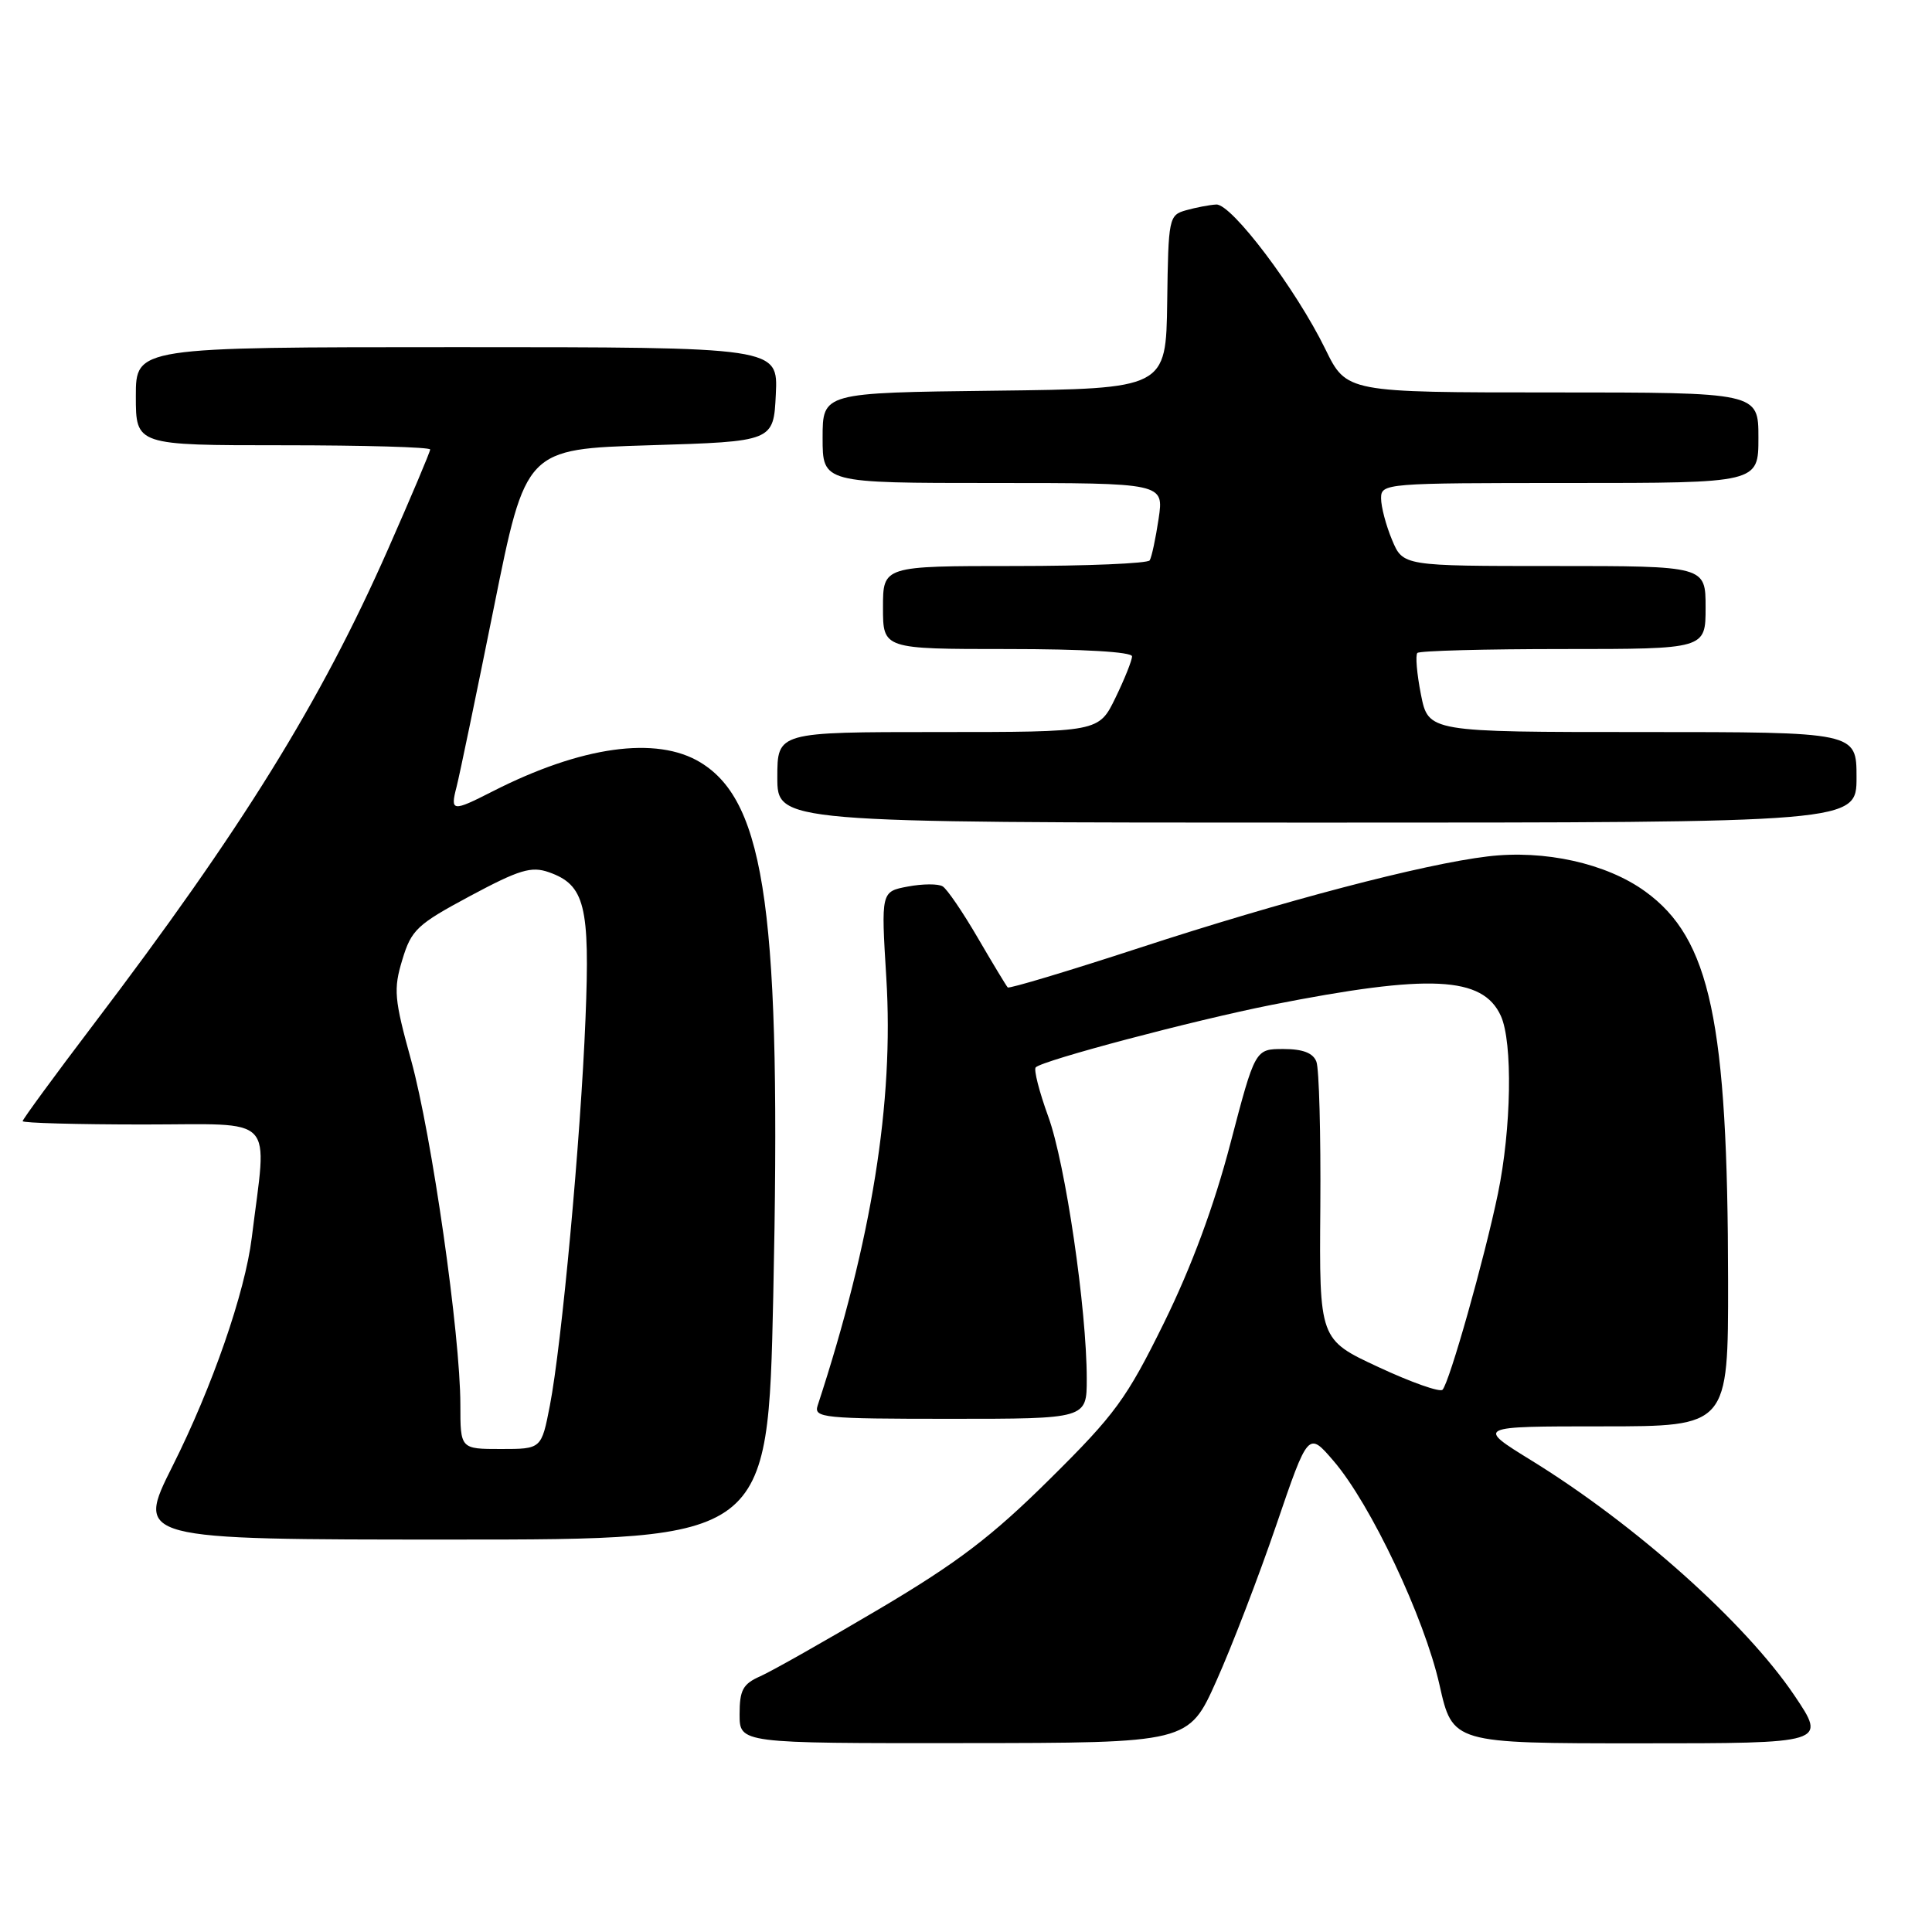 <?xml version="1.0" encoding="UTF-8" standalone="no"?>
<!DOCTYPE svg PUBLIC "-//W3C//DTD SVG 1.1//EN" "http://www.w3.org/Graphics/SVG/1.1/DTD/svg11.dtd" >
<svg xmlns="http://www.w3.org/2000/svg" xmlns:xlink="http://www.w3.org/1999/xlink" version="1.1" viewBox="0 0 256 256">
 <g >
 <path fill="currentColor"
d=" M 161.18 222.72 C 163.21 218.20 166.78 208.91 169.11 202.09 C 173.35 189.67 173.35 189.67 176.71 193.59 C 181.62 199.30 188.73 214.33 190.74 223.25 C 192.48 231.00 192.48 231.00 217.26 231.00 C 242.04 231.00 242.04 231.00 237.77 224.66 C 231.29 215.05 216.74 202.04 202.94 193.53 C 195.59 189.00 195.59 189.00 212.30 189.00 C 229.00 189.00 229.00 189.00 228.98 169.75 C 228.95 135.32 226.62 124.36 218.01 118.13 C 212.88 114.40 204.64 112.57 197.12 113.48 C 188.57 114.50 169.92 119.40 150.94 125.61 C 141.54 128.68 133.71 131.03 133.53 130.84 C 133.35 130.66 131.57 127.71 129.58 124.30 C 127.59 120.88 125.49 117.80 124.91 117.45 C 124.34 117.09 122.27 117.10 120.30 117.47 C 116.74 118.14 116.74 118.14 117.44 129.56 C 118.46 146.05 115.52 164.34 108.34 186.25 C 107.81 187.87 109.08 188.00 125.88 188.00 C 144.00 188.00 144.00 188.00 144.00 182.71 C 144.00 173.48 141.17 154.16 138.90 147.95 C 137.70 144.65 136.95 141.71 137.24 141.43 C 138.18 140.49 158.21 135.19 168.50 133.15 C 189.46 129.01 196.47 129.35 198.87 134.61 C 200.46 138.11 200.27 149.55 198.48 158.18 C 196.69 166.81 192.05 183.22 191.14 184.15 C 190.79 184.51 186.97 183.16 182.66 181.15 C 174.81 177.50 174.81 177.50 174.95 159.93 C 175.02 150.27 174.79 141.61 174.43 140.68 C 173.99 139.52 172.63 139.00 170.05 139.00 C 166.31 139.00 166.31 139.00 163.03 151.53 C 160.86 159.83 157.88 167.86 154.24 175.27 C 149.27 185.36 147.77 187.41 139.11 195.98 C 131.43 203.59 126.89 207.05 116.50 213.20 C 109.35 217.43 102.26 221.44 100.75 222.11 C 98.44 223.13 98.00 223.93 98.00 227.16 C 98.00 231.00 98.00 231.00 127.75 230.97 C 157.50 230.95 157.50 230.95 161.18 222.72 Z  M 102.46 171.75 C 103.55 121.30 101.51 106.33 92.82 101.03 C 86.99 97.48 77.02 98.87 65.24 104.88 C 59.92 107.59 59.64 107.56 60.50 104.25 C 60.89 102.74 63.11 92.05 65.44 80.50 C 69.66 59.50 69.66 59.50 86.08 59.00 C 102.50 58.50 102.50 58.50 102.80 52.25 C 103.10 46.00 103.10 46.00 60.55 46.00 C 18.00 46.00 18.00 46.00 18.00 52.50 C 18.00 59.00 18.00 59.00 37.50 59.00 C 48.23 59.00 57.00 59.25 57.00 59.56 C 57.00 59.86 54.48 65.83 51.40 72.81 C 42.45 93.08 32.06 109.84 12.34 135.81 C 7.20 142.58 3.00 148.32 3.00 148.56 C 3.00 148.80 10.22 149.00 19.03 149.00 C 36.88 149.00 35.40 147.45 33.36 164.00 C 32.47 171.25 28.13 183.77 22.87 194.25 C 17.98 204.00 17.98 204.00 59.87 204.00 C 101.75 204.00 101.75 204.00 102.46 171.75 Z  M 246.00 103.00 C 246.00 97.00 246.00 97.00 217.63 97.00 C 189.27 97.00 189.27 97.00 188.28 92.02 C 187.74 89.28 187.53 86.80 187.81 86.52 C 188.10 86.23 196.81 86.00 207.17 86.00 C 226.00 86.00 226.00 86.00 226.00 80.50 C 226.00 75.00 226.00 75.00 205.95 75.00 C 185.90 75.00 185.90 75.00 184.45 71.53 C 183.65 69.62 183.00 67.15 183.00 66.03 C 183.00 64.04 183.53 64.00 208.00 64.00 C 233.00 64.00 233.00 64.00 233.00 58.00 C 233.00 52.00 233.00 52.00 205.71 52.00 C 178.42 52.00 178.42 52.00 175.61 46.25 C 171.72 38.29 163.18 26.98 161.16 27.10 C 160.24 27.15 158.45 27.50 157.16 27.86 C 154.88 28.50 154.81 28.87 154.66 40.01 C 154.50 51.50 154.50 51.50 131.75 51.77 C 109.00 52.04 109.00 52.04 109.00 58.02 C 109.00 64.00 109.00 64.00 131.61 64.00 C 154.23 64.00 154.23 64.00 153.52 68.75 C 153.13 71.36 152.60 73.84 152.34 74.25 C 152.09 74.66 144.03 75.00 134.44 75.00 C 117.00 75.00 117.00 75.00 117.00 80.50 C 117.00 86.00 117.00 86.00 133.50 86.00 C 143.53 86.00 150.00 86.38 150.00 86.97 C 150.00 87.51 149.01 89.98 147.80 92.47 C 145.60 97.00 145.60 97.00 124.30 97.00 C 103.00 97.00 103.00 97.00 103.00 103.00 C 103.00 109.00 103.00 109.00 174.50 109.00 C 246.00 109.00 246.00 109.00 246.00 103.00 Z  M 61.00 186.12 C 61.00 176.89 57.21 150.42 54.48 140.50 C 52.23 132.35 52.12 131.09 53.31 127.17 C 54.51 123.19 55.27 122.49 62.30 118.72 C 68.82 115.23 70.40 114.76 72.72 115.57 C 77.50 117.25 78.19 120.02 77.58 135.00 C 76.94 150.99 74.43 178.15 72.86 186.25 C 71.74 192.00 71.74 192.00 66.37 192.00 C 61.00 192.00 61.00 192.00 61.00 186.12 Z "/>
</g>
</svg>